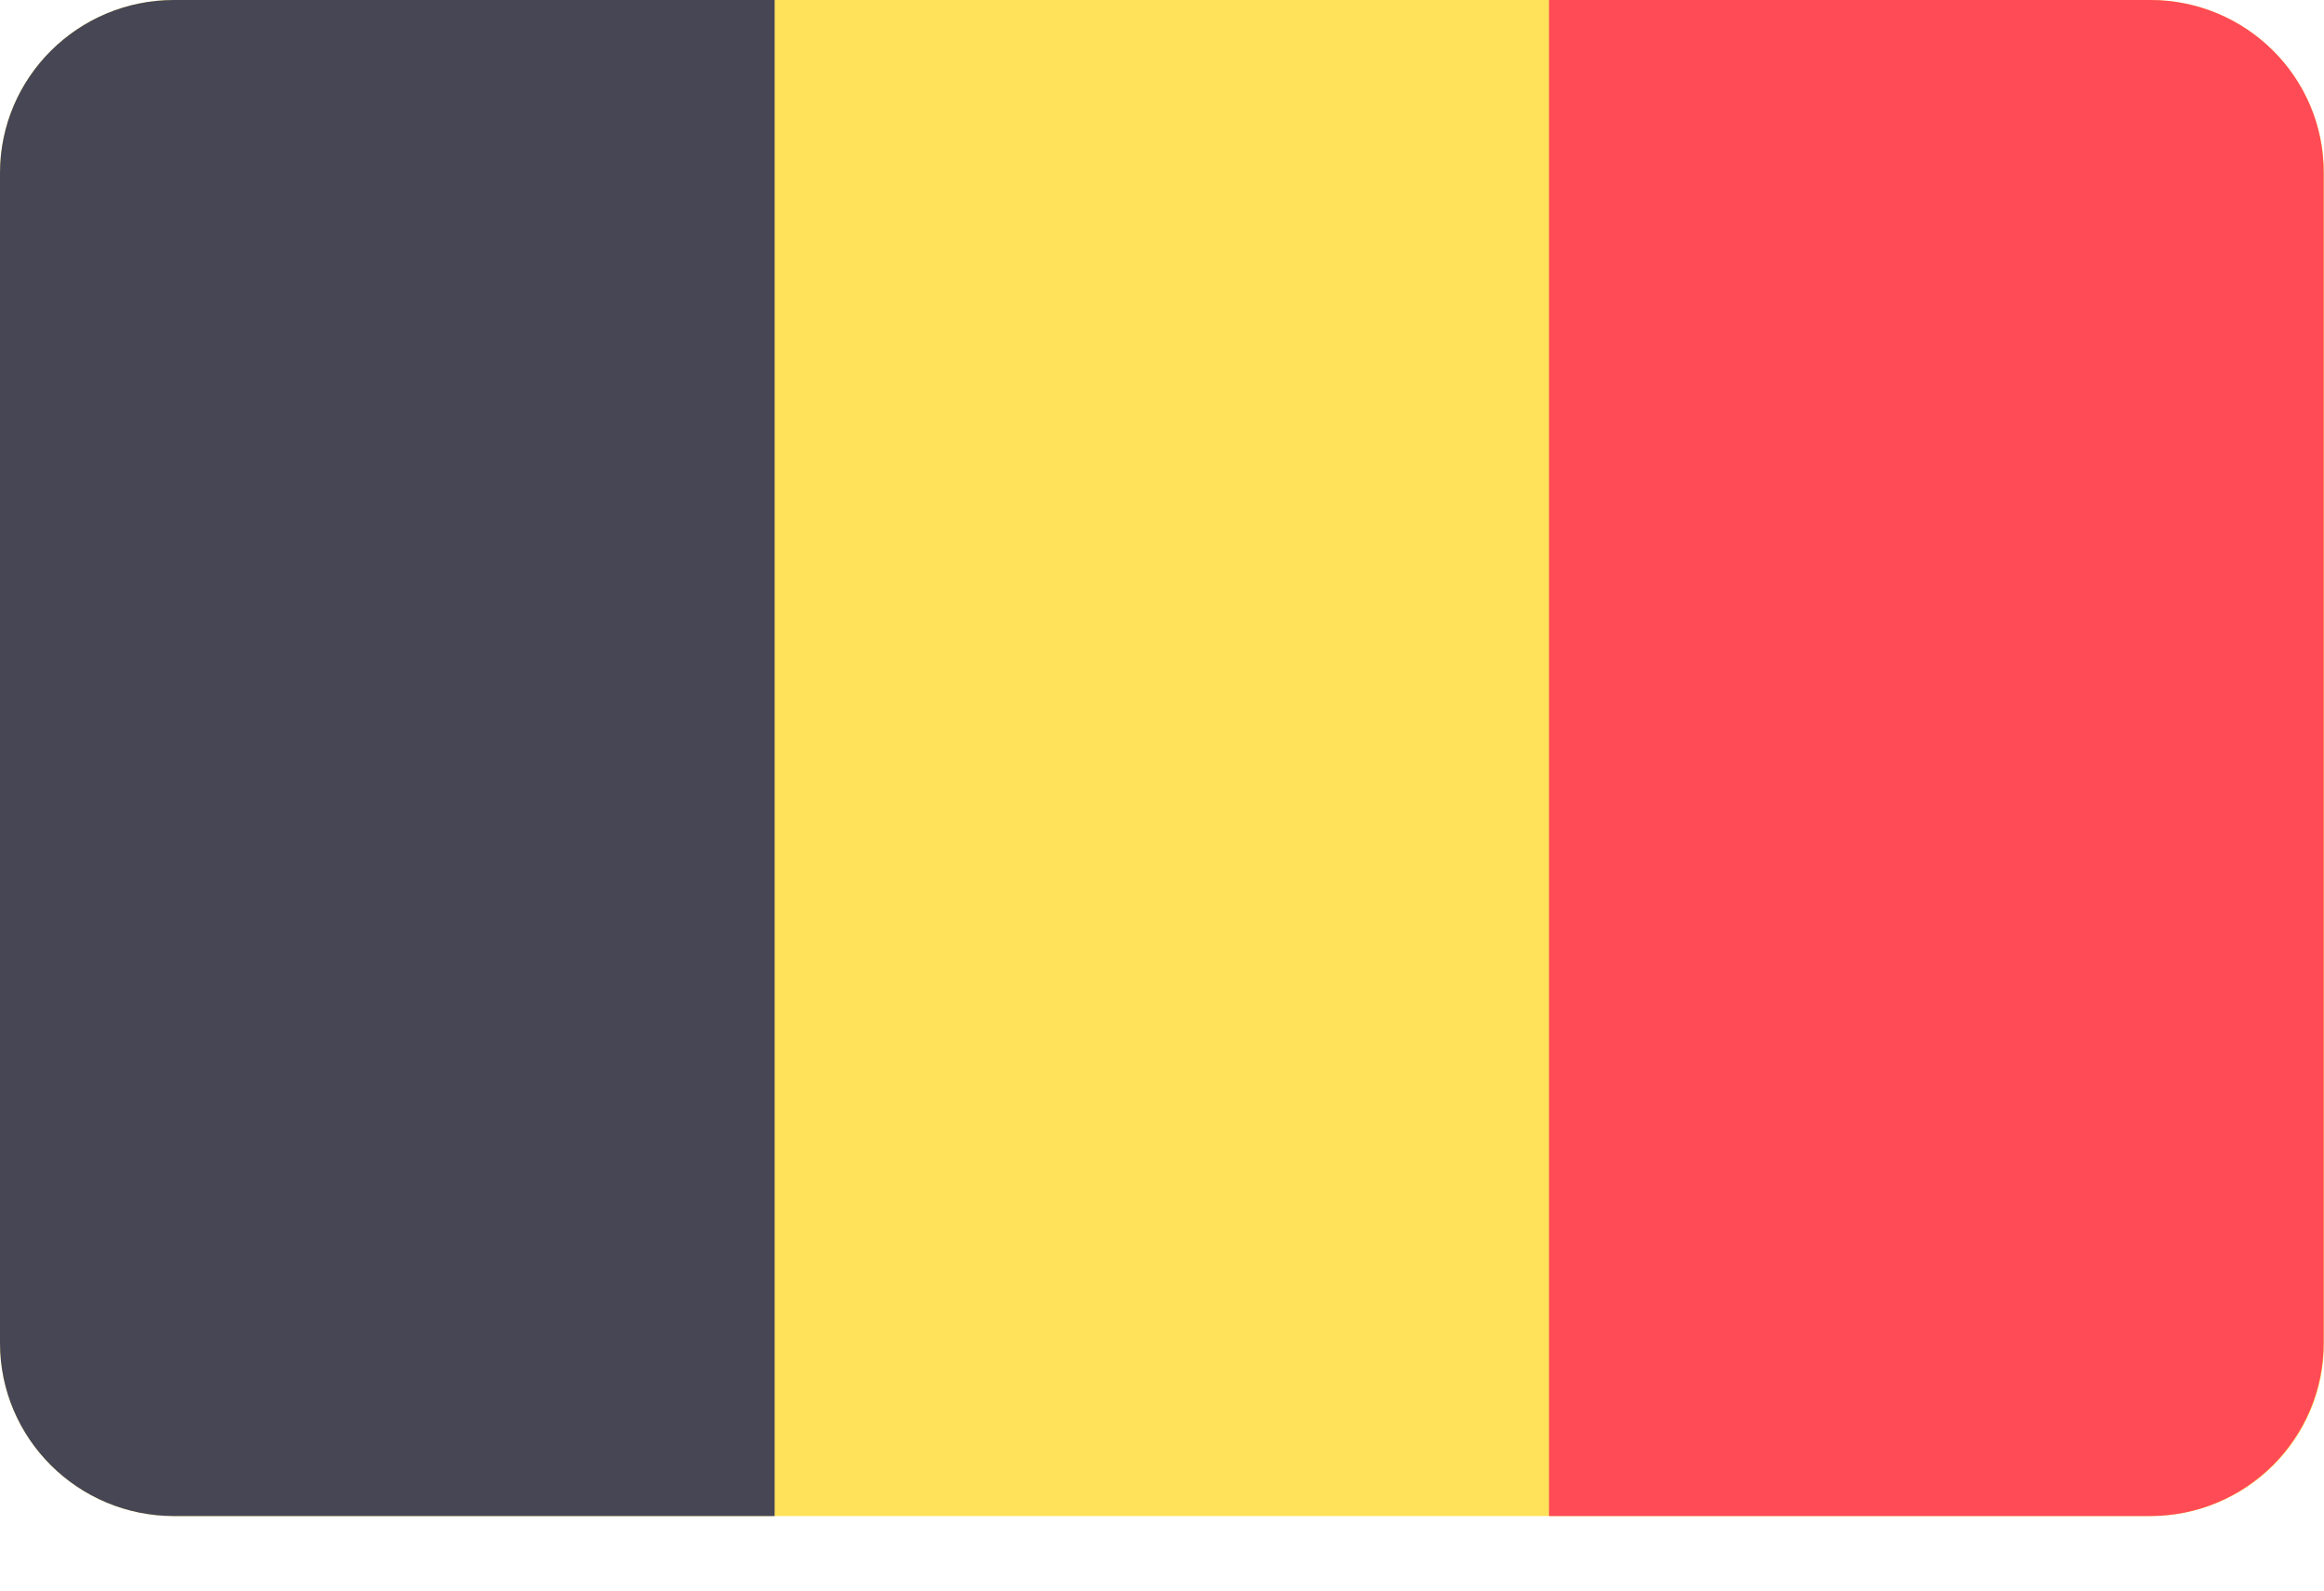<svg width="19" height="13" viewBox="0 0 19 13" fill="none" xmlns="http://www.w3.org/2000/svg">
  <path d="M17.582 12.391H1.422C0.638 12.391 0 11.759 0 10.976V1.415C0 0.632 0.638 0 1.422 0H17.578C18.365 0 19 0.635 19 1.415V10.976C19.004 11.759 18.365 12.391 17.582 12.391Z" fill="#FFE15A"/>
  <path d="M1.422 0C0.639 0 0 0.632 0 1.415V10.976C0 11.759 0.639 12.391 1.422 12.391H6.333V0H1.422Z" fill="#464655"/>
  <path d="M17.579 0H12.664V12.391H17.576C18.363 12.391 18.997 11.756 18.997 10.976V1.415C19.001 0.632 18.363 0 17.579 0Z" fill="#FF4B55"/>
</svg>
